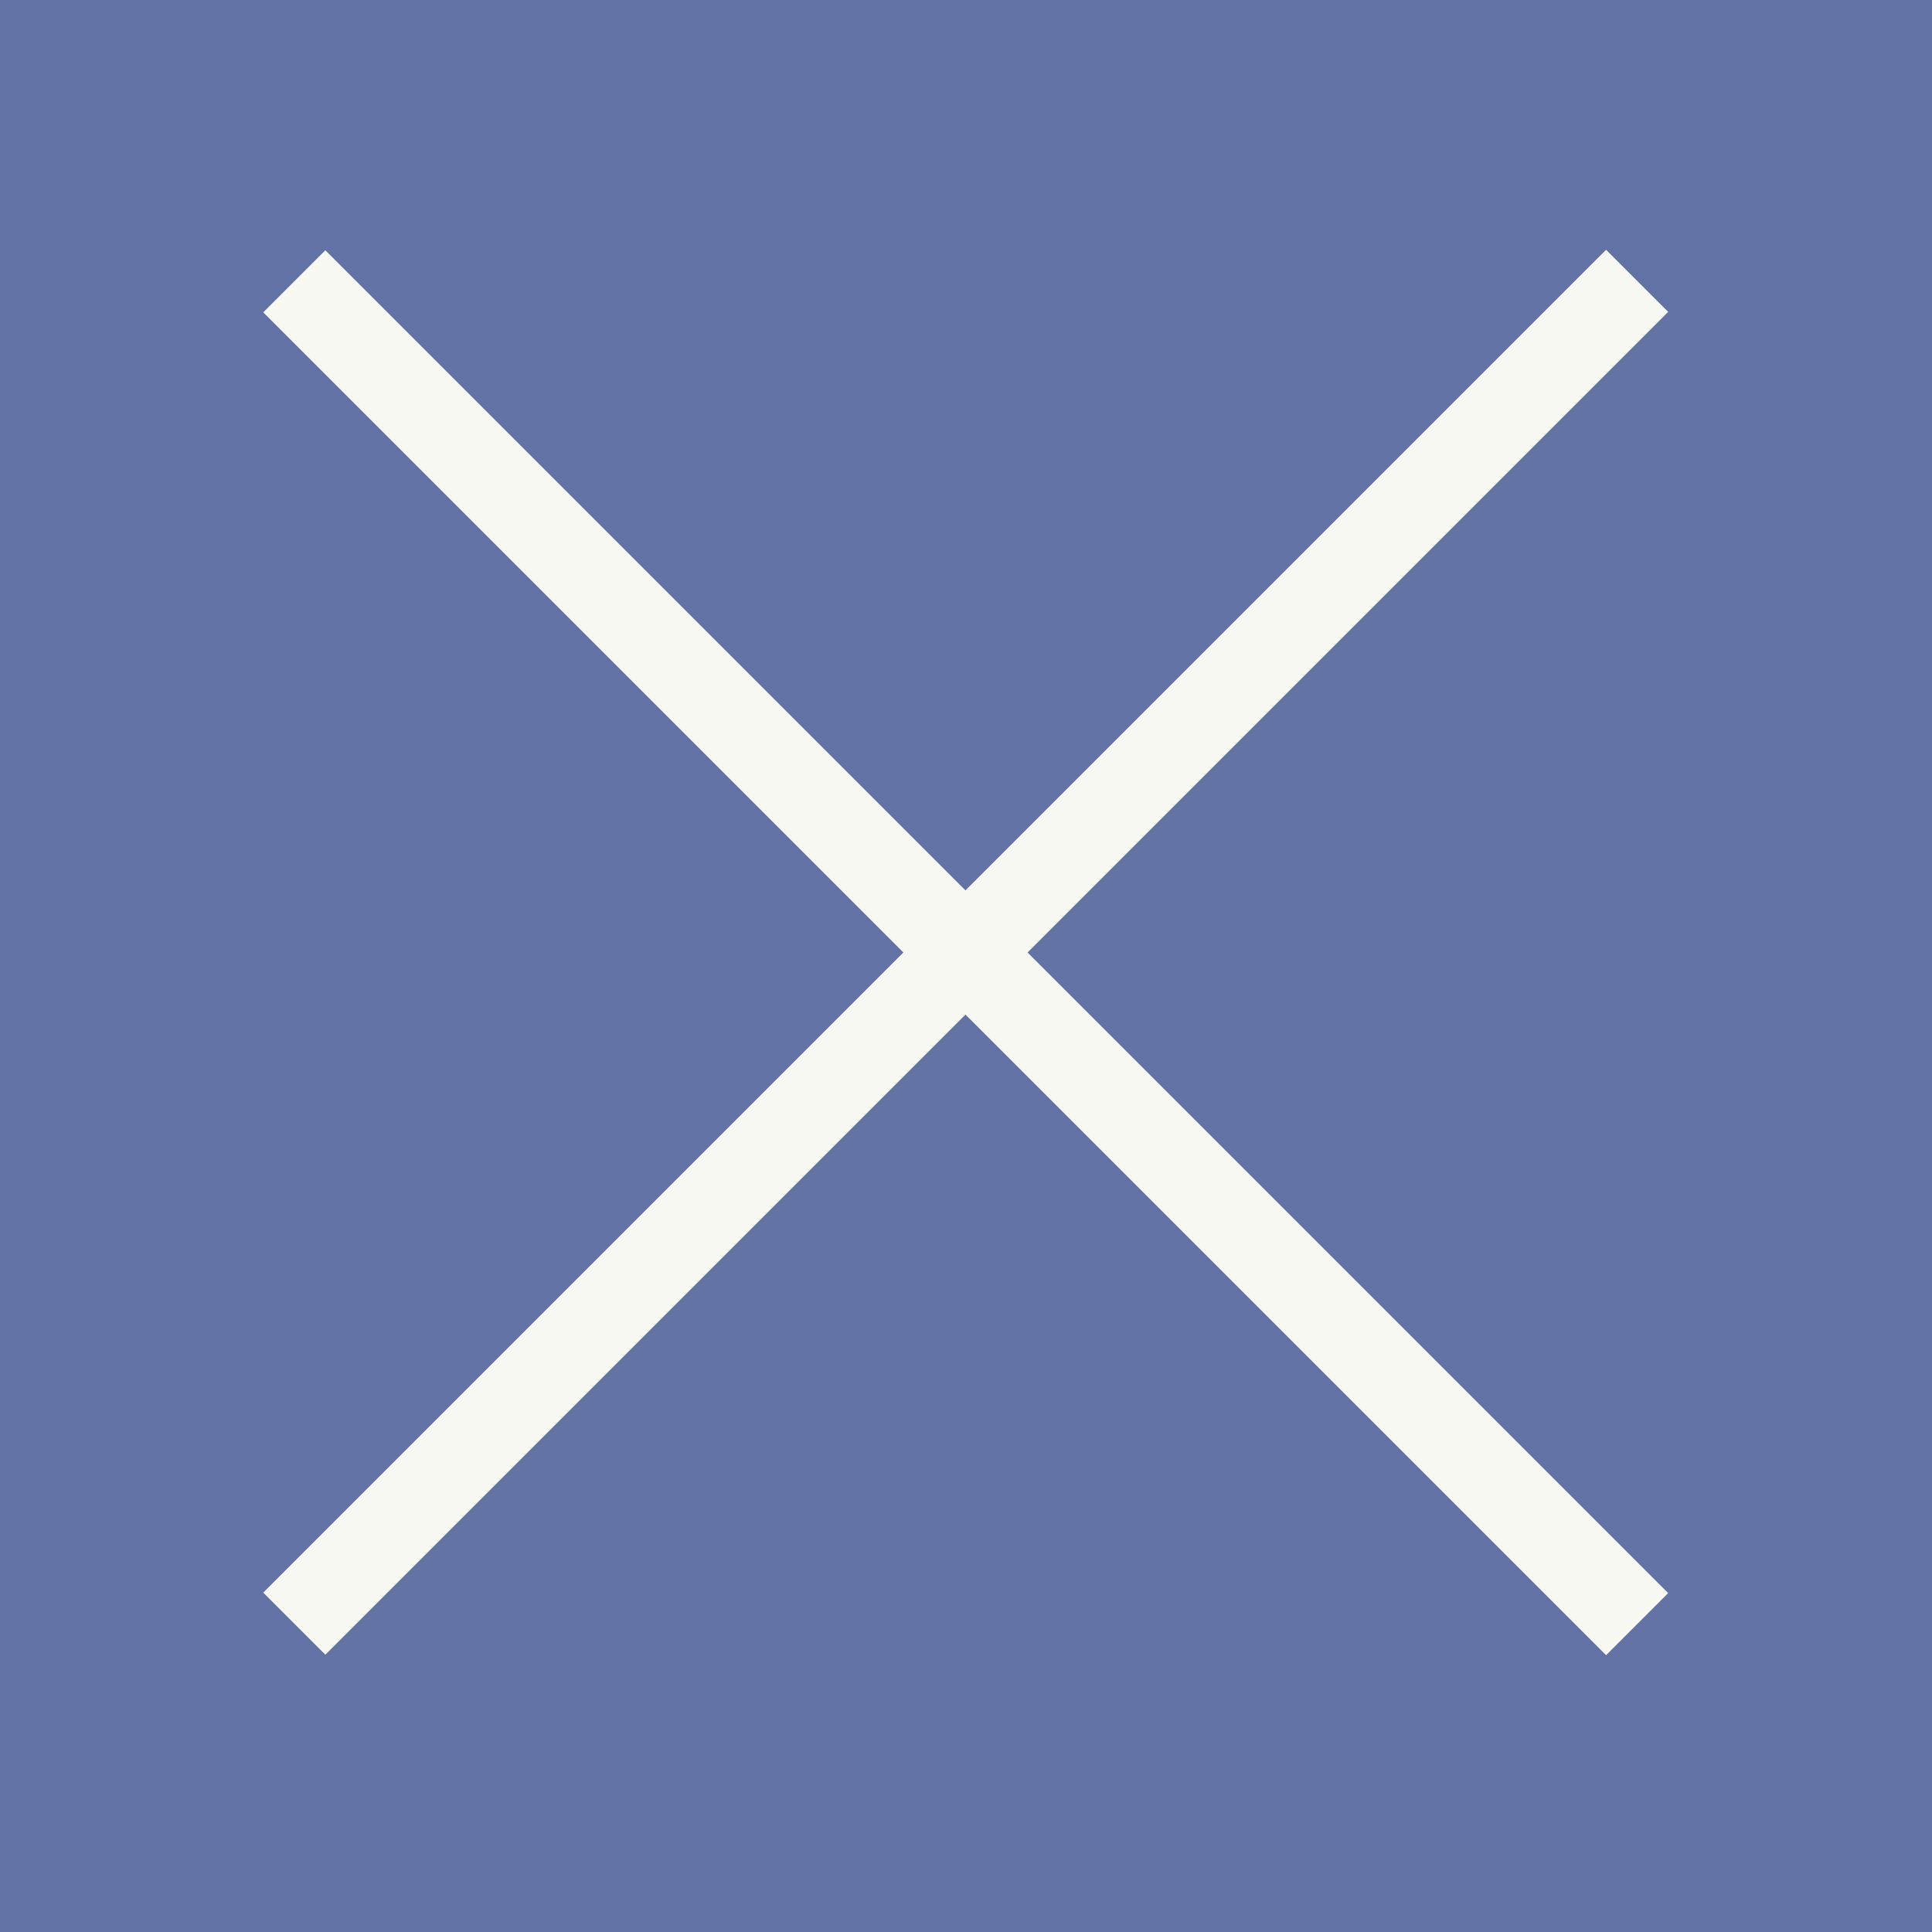 <svg xmlns="http://www.w3.org/2000/svg" viewBox="0 0 22 22">
    <g transform="translate(0-1030.36)">
        <path fill="#6272a4" d="m0 1030.36h22v22h-22z"/>
        
        <g fill="#f8f8f2">
            <path transform="matrix(.707.707-.707.707 0 0)" d="m733.32 728.08h21.628v1h-21.628z"/>
            <path transform="matrix(.707-.707-.707-.707 0 0)" d="m-739.39-744.63h21.628v1h-21.628z"/>
        </g>
    </g>
</svg>
